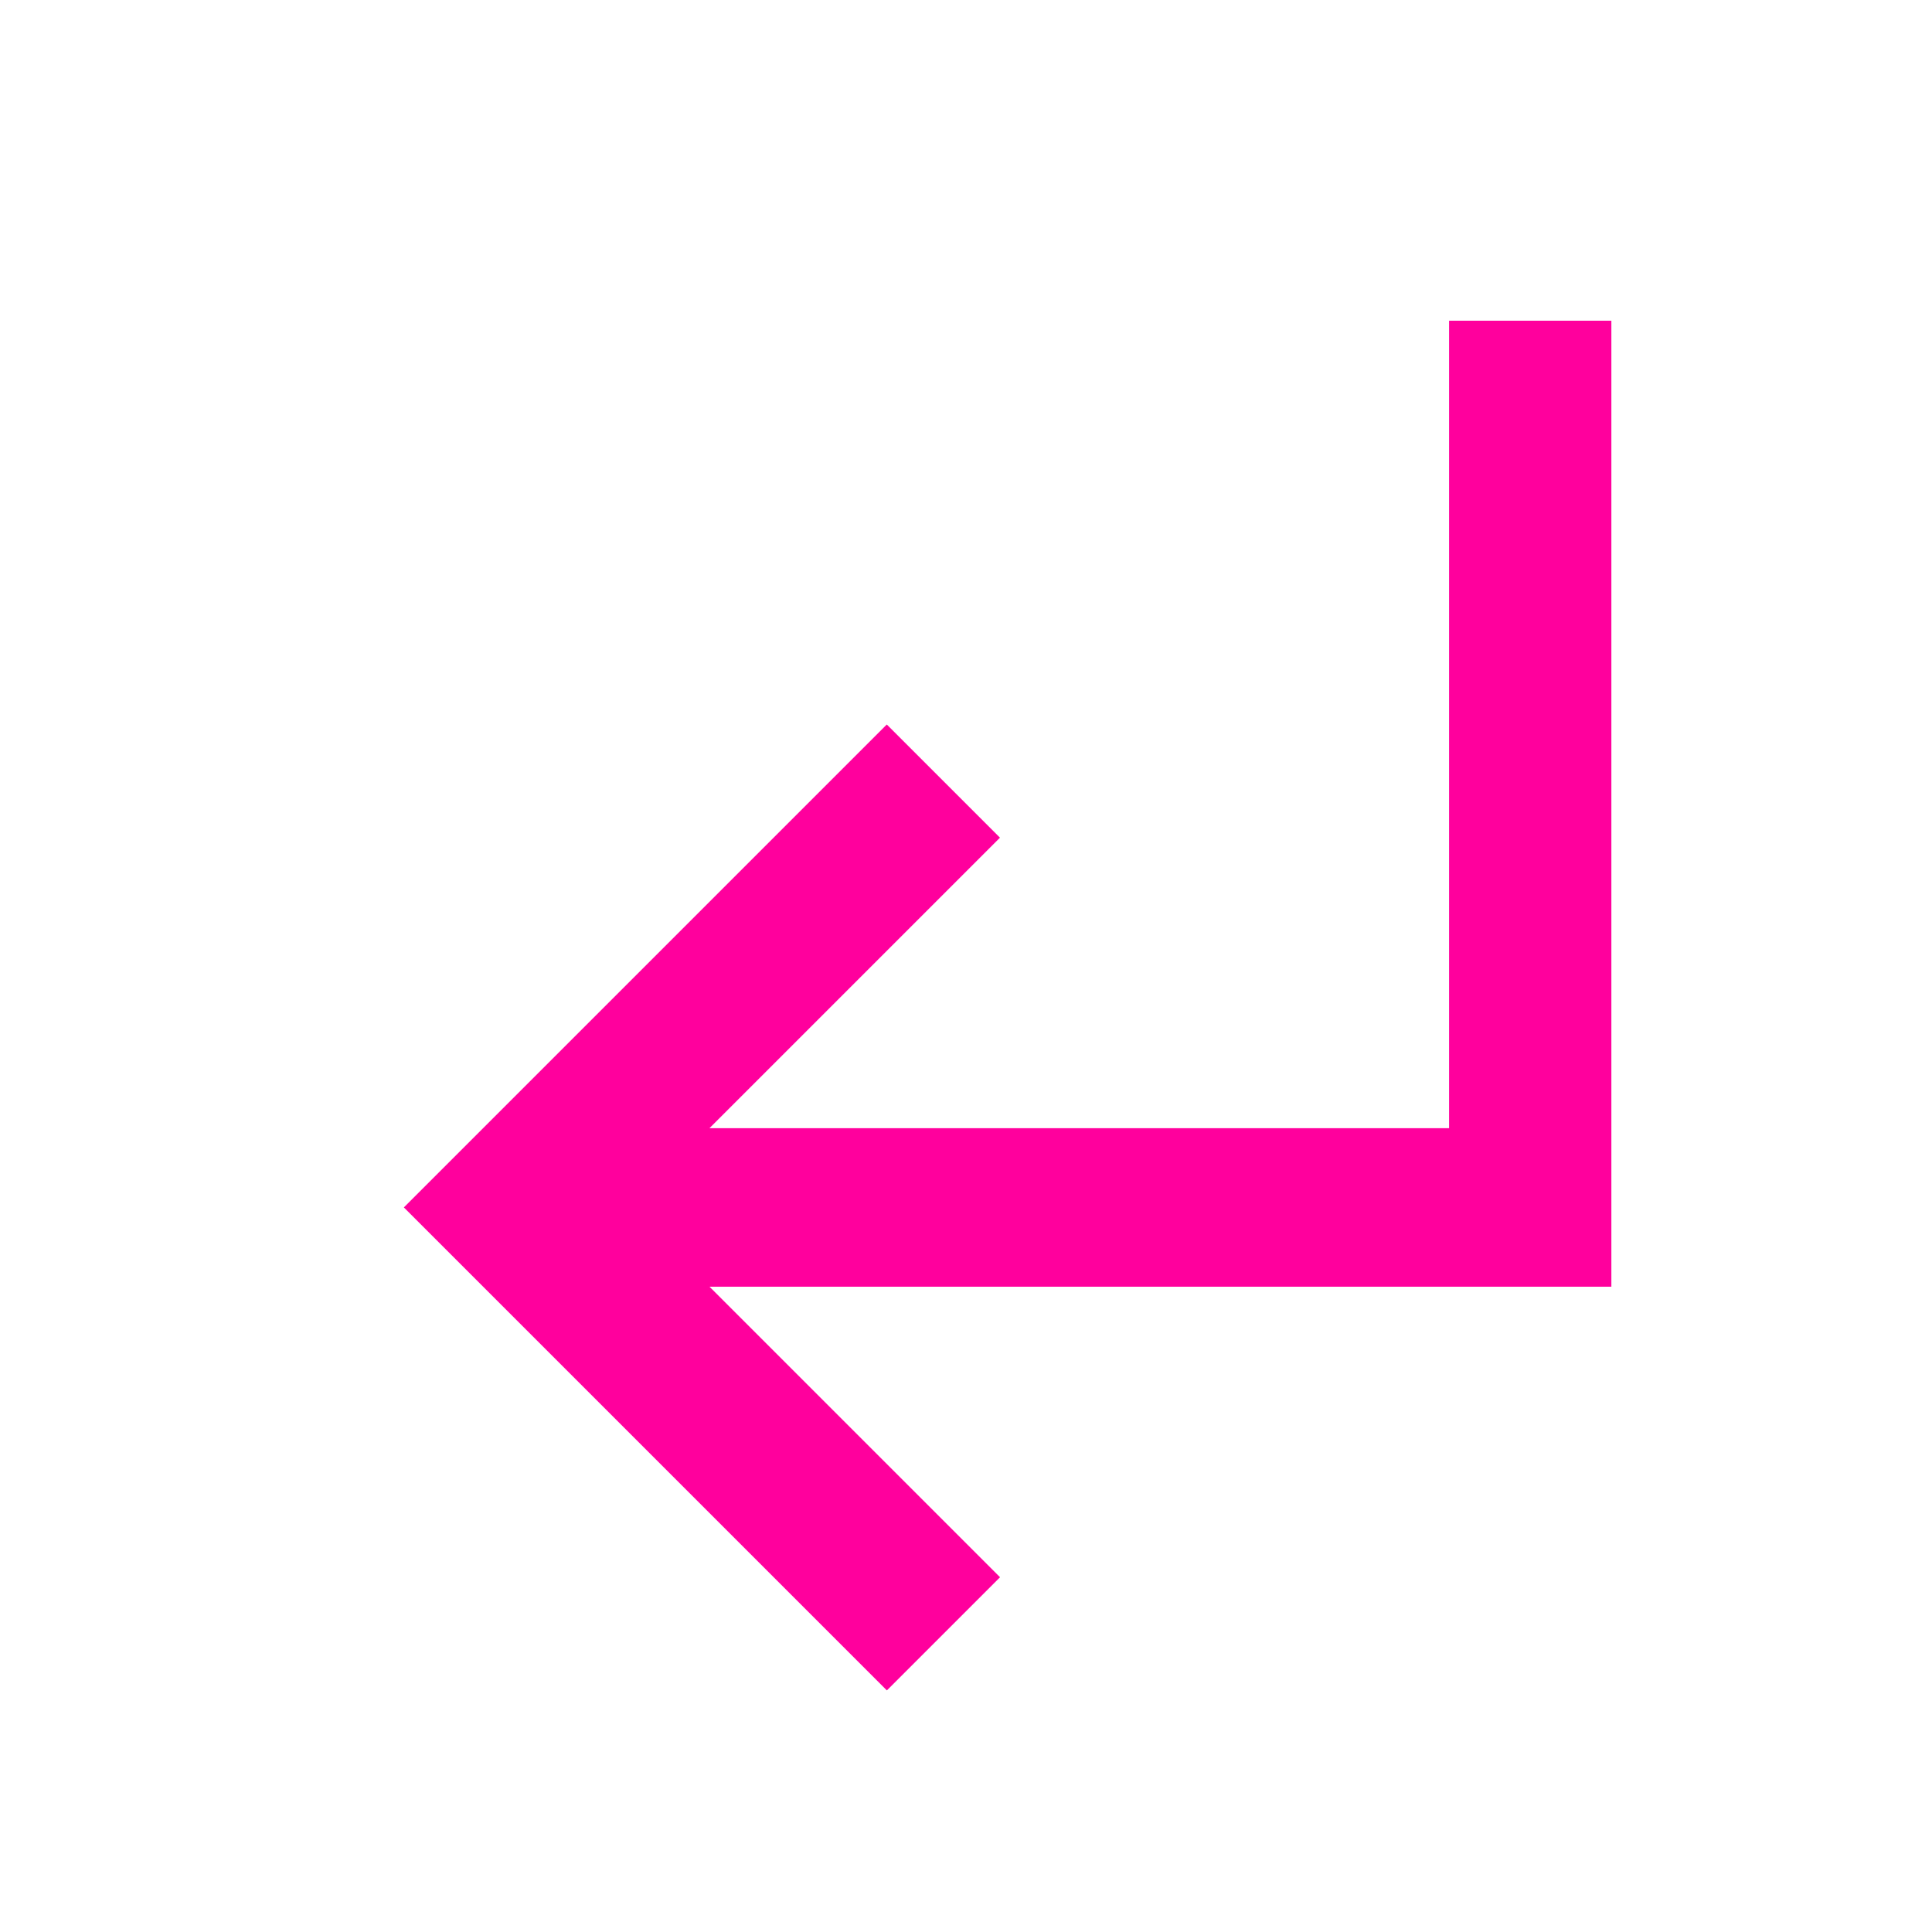 <!-- Generated by IcoMoon.io -->
<svg version="1.1" xmlns="http://www.w3.org/2000/svg" width="24" height="24" viewBox="0 0 24 24">
<title>subdirectory_arrow_left</title>
<path fill="#ff009d" d="M11.016 9l1.406 1.406-3.609 3.609h9.188v-10.031h2.016v12h-11.203l3.609 3.609-1.406 1.406-6-6z"></path>
</svg>
